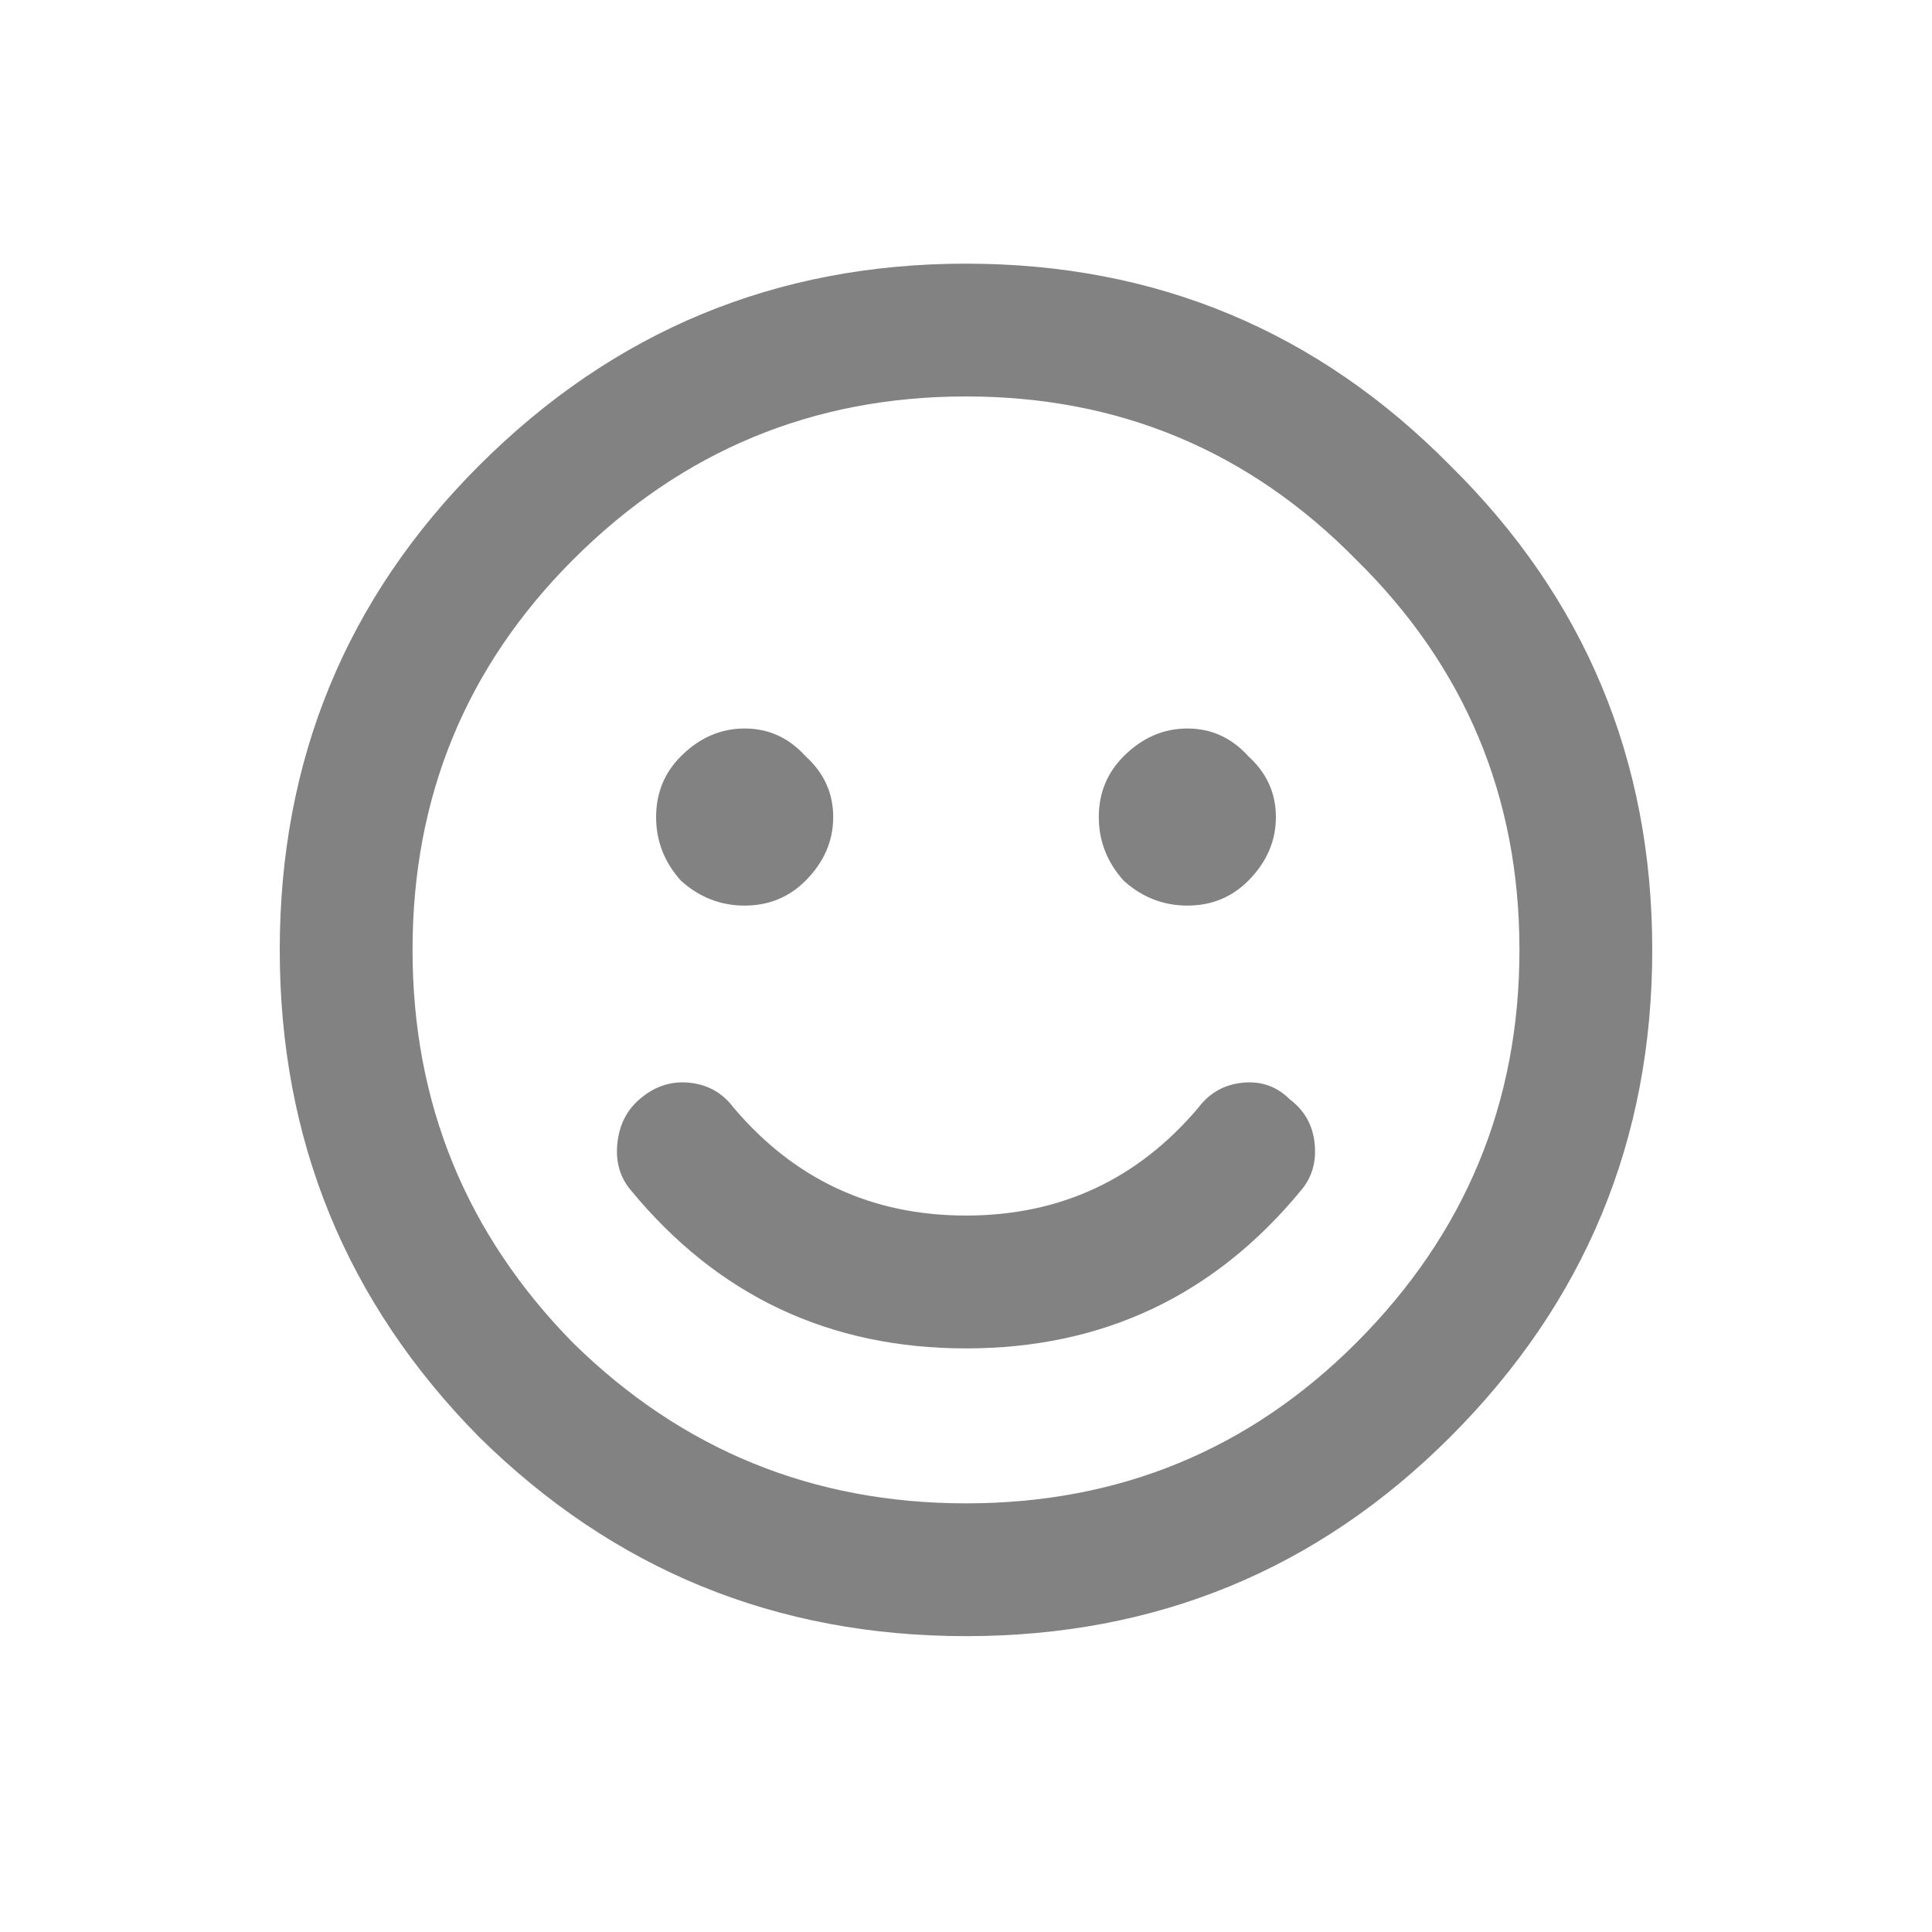 <svg width="30" height="30" viewBox="0 0 30 30" fill="none" xmlns="http://www.w3.org/2000/svg">
<path d="M7.438 7.23C9.529 5.139 12.05 4.094 15 4.094C17.951 4.094 20.457 5.139 22.52 7.23C24.611 9.293 25.656 11.8 25.656 14.75C25.656 17.701 24.611 20.221 22.52 22.312C20.457 24.375 17.951 25.406 15 25.406C12.05 25.406 9.529 24.375 7.438 22.312C5.375 20.221 4.344 17.701 4.344 14.75C4.344 11.8 5.375 9.293 7.438 7.23ZM8.898 20.852C10.588 22.513 12.622 23.344 15 23.344C17.378 23.344 19.397 22.513 21.059 20.852C22.749 19.162 23.594 17.128 23.594 14.75C23.594 12.372 22.749 10.353 21.059 8.691C19.397 7.001 17.378 6.156 15 6.156C12.622 6.156 10.588 7.001 8.898 8.691C7.237 10.353 6.406 12.372 6.406 14.75C6.406 17.128 7.237 19.162 8.898 20.852ZM12.508 13.676C12.25 13.934 11.935 14.062 11.562 14.062C11.19 14.062 10.861 13.934 10.574 13.676C10.316 13.389 10.188 13.06 10.188 12.688C10.188 12.315 10.316 12 10.574 11.742C10.861 11.456 11.19 11.312 11.562 11.312C11.935 11.312 12.25 11.456 12.508 11.742C12.794 12 12.938 12.315 12.938 12.688C12.938 13.06 12.794 13.389 12.508 13.676ZM19.383 13.676C19.125 13.934 18.81 14.062 18.438 14.062C18.065 14.062 17.736 13.934 17.449 13.676C17.191 13.389 17.062 13.06 17.062 12.688C17.062 12.315 17.191 12 17.449 11.742C17.736 11.456 18.065 11.312 18.438 11.312C18.81 11.312 19.125 11.456 19.383 11.742C19.669 12 19.812 12.315 19.812 12.688C19.812 13.06 19.669 13.389 19.383 13.676ZM18.609 17.199C18.781 16.97 19.01 16.841 19.297 16.812C19.583 16.784 19.827 16.87 20.027 17.07C20.256 17.242 20.385 17.471 20.414 17.758C20.443 18.044 20.371 18.288 20.199 18.488C18.853 20.121 17.12 20.938 15 20.938C12.88 20.938 11.147 20.121 9.801 18.488C9.629 18.288 9.557 18.044 9.586 17.758C9.615 17.471 9.729 17.242 9.93 17.07C10.159 16.87 10.417 16.784 10.703 16.812C10.99 16.841 11.219 16.97 11.391 17.199C12.336 18.316 13.539 18.875 15 18.875C16.461 18.875 17.664 18.316 18.609 17.199Z" fill="#828282"/>
</svg>
